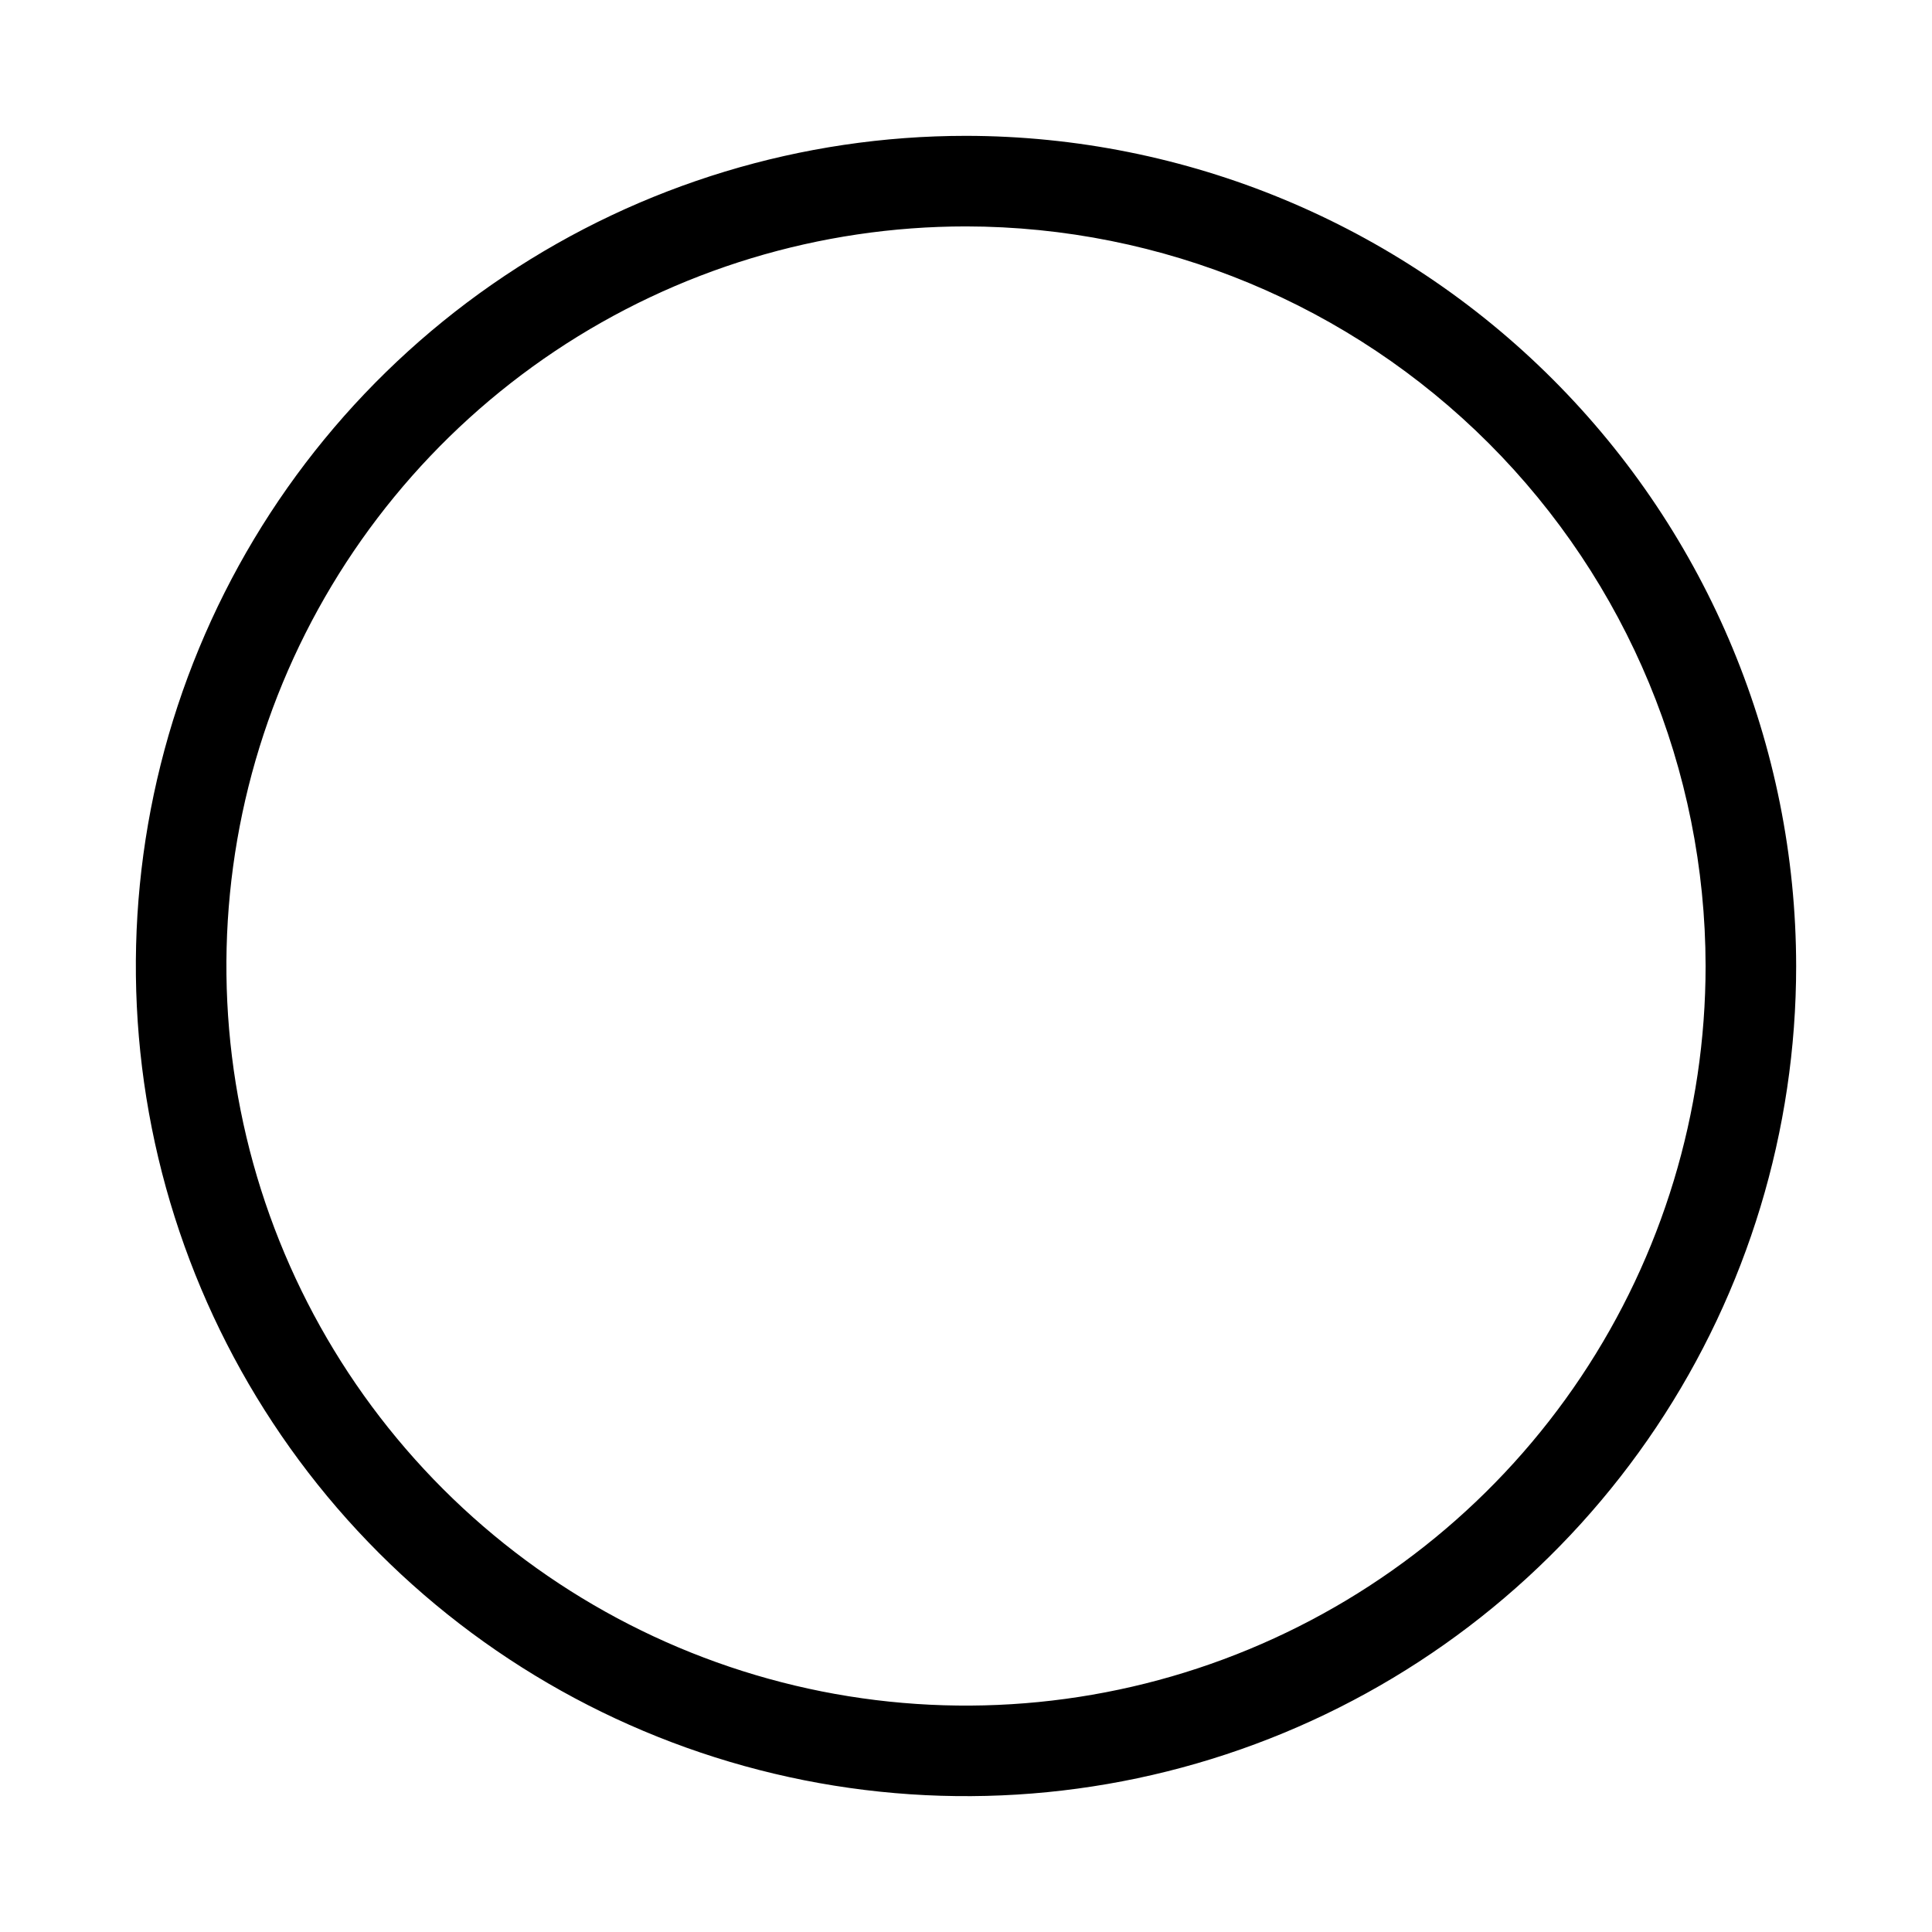 <svg xmlns="http://www.w3.org/2000/svg" width="32" height="32" viewBox="0 0 32 32"><path d="M29 16.75C28.801 16.75 28.61 16.671 28.47 16.53C28.329 16.39 28.25 16.199 28.25 16C28.25 18.423 27.532 20.791 26.186 22.806C24.84 24.82 22.926 26.39 20.688 27.317C18.45 28.245 15.986 28.487 13.61 28.015C11.234 27.542 9.051 26.375 7.338 24.662C5.625 22.949 4.458 20.766 3.985 18.39C3.513 16.014 3.755 13.55 4.682 11.312C5.61 9.074 7.18 7.161 9.194 5.814C11.209 4.468 13.577 3.75 16 3.75C15.801 3.75 15.61 3.671 15.47 3.53C15.329 3.39 15.25 3.199 15.25 3C15.25 2.801 15.329 2.61 15.47 2.47C15.61 2.329 15.801 2.25 16 2.25C13.28 2.25 10.622 3.056 8.361 4.567C6.1 6.078 4.337 8.226 3.297 10.738C2.256 13.251 1.984 16.015 2.514 18.683C3.045 21.35 4.354 23.8 6.277 25.723C8.2 27.646 10.65 28.955 13.318 29.486C15.985 30.016 18.749 29.744 21.262 28.703C23.774 27.663 25.922 25.9 27.433 23.639C28.944 21.378 29.75 18.72 29.75 16C29.75 16.199 29.671 16.39 29.53 16.53C29.39 16.671 29.199 16.75 29 16.75Z M15.25 3C15.25 3.199 15.329 3.39 15.47 3.53C15.61 3.671 15.801 3.75 16 3.75C19.248 3.754 22.361 5.046 24.658 7.342C26.954 9.639 28.246 12.752 28.25 16C28.25 16.199 28.329 16.39 28.47 16.53C28.61 16.671 28.801 16.75 29 16.75C29.199 16.75 29.39 16.671 29.53 16.53C29.671 16.39 29.75 16.199 29.75 16C29.746 12.354 28.296 8.859 25.718 6.282C23.141 3.704 19.645 2.254 16 2.25C15.801 2.25 15.61 2.329 15.47 2.47C15.329 2.61 15.25 2.801 15.25 3Z"/></svg>